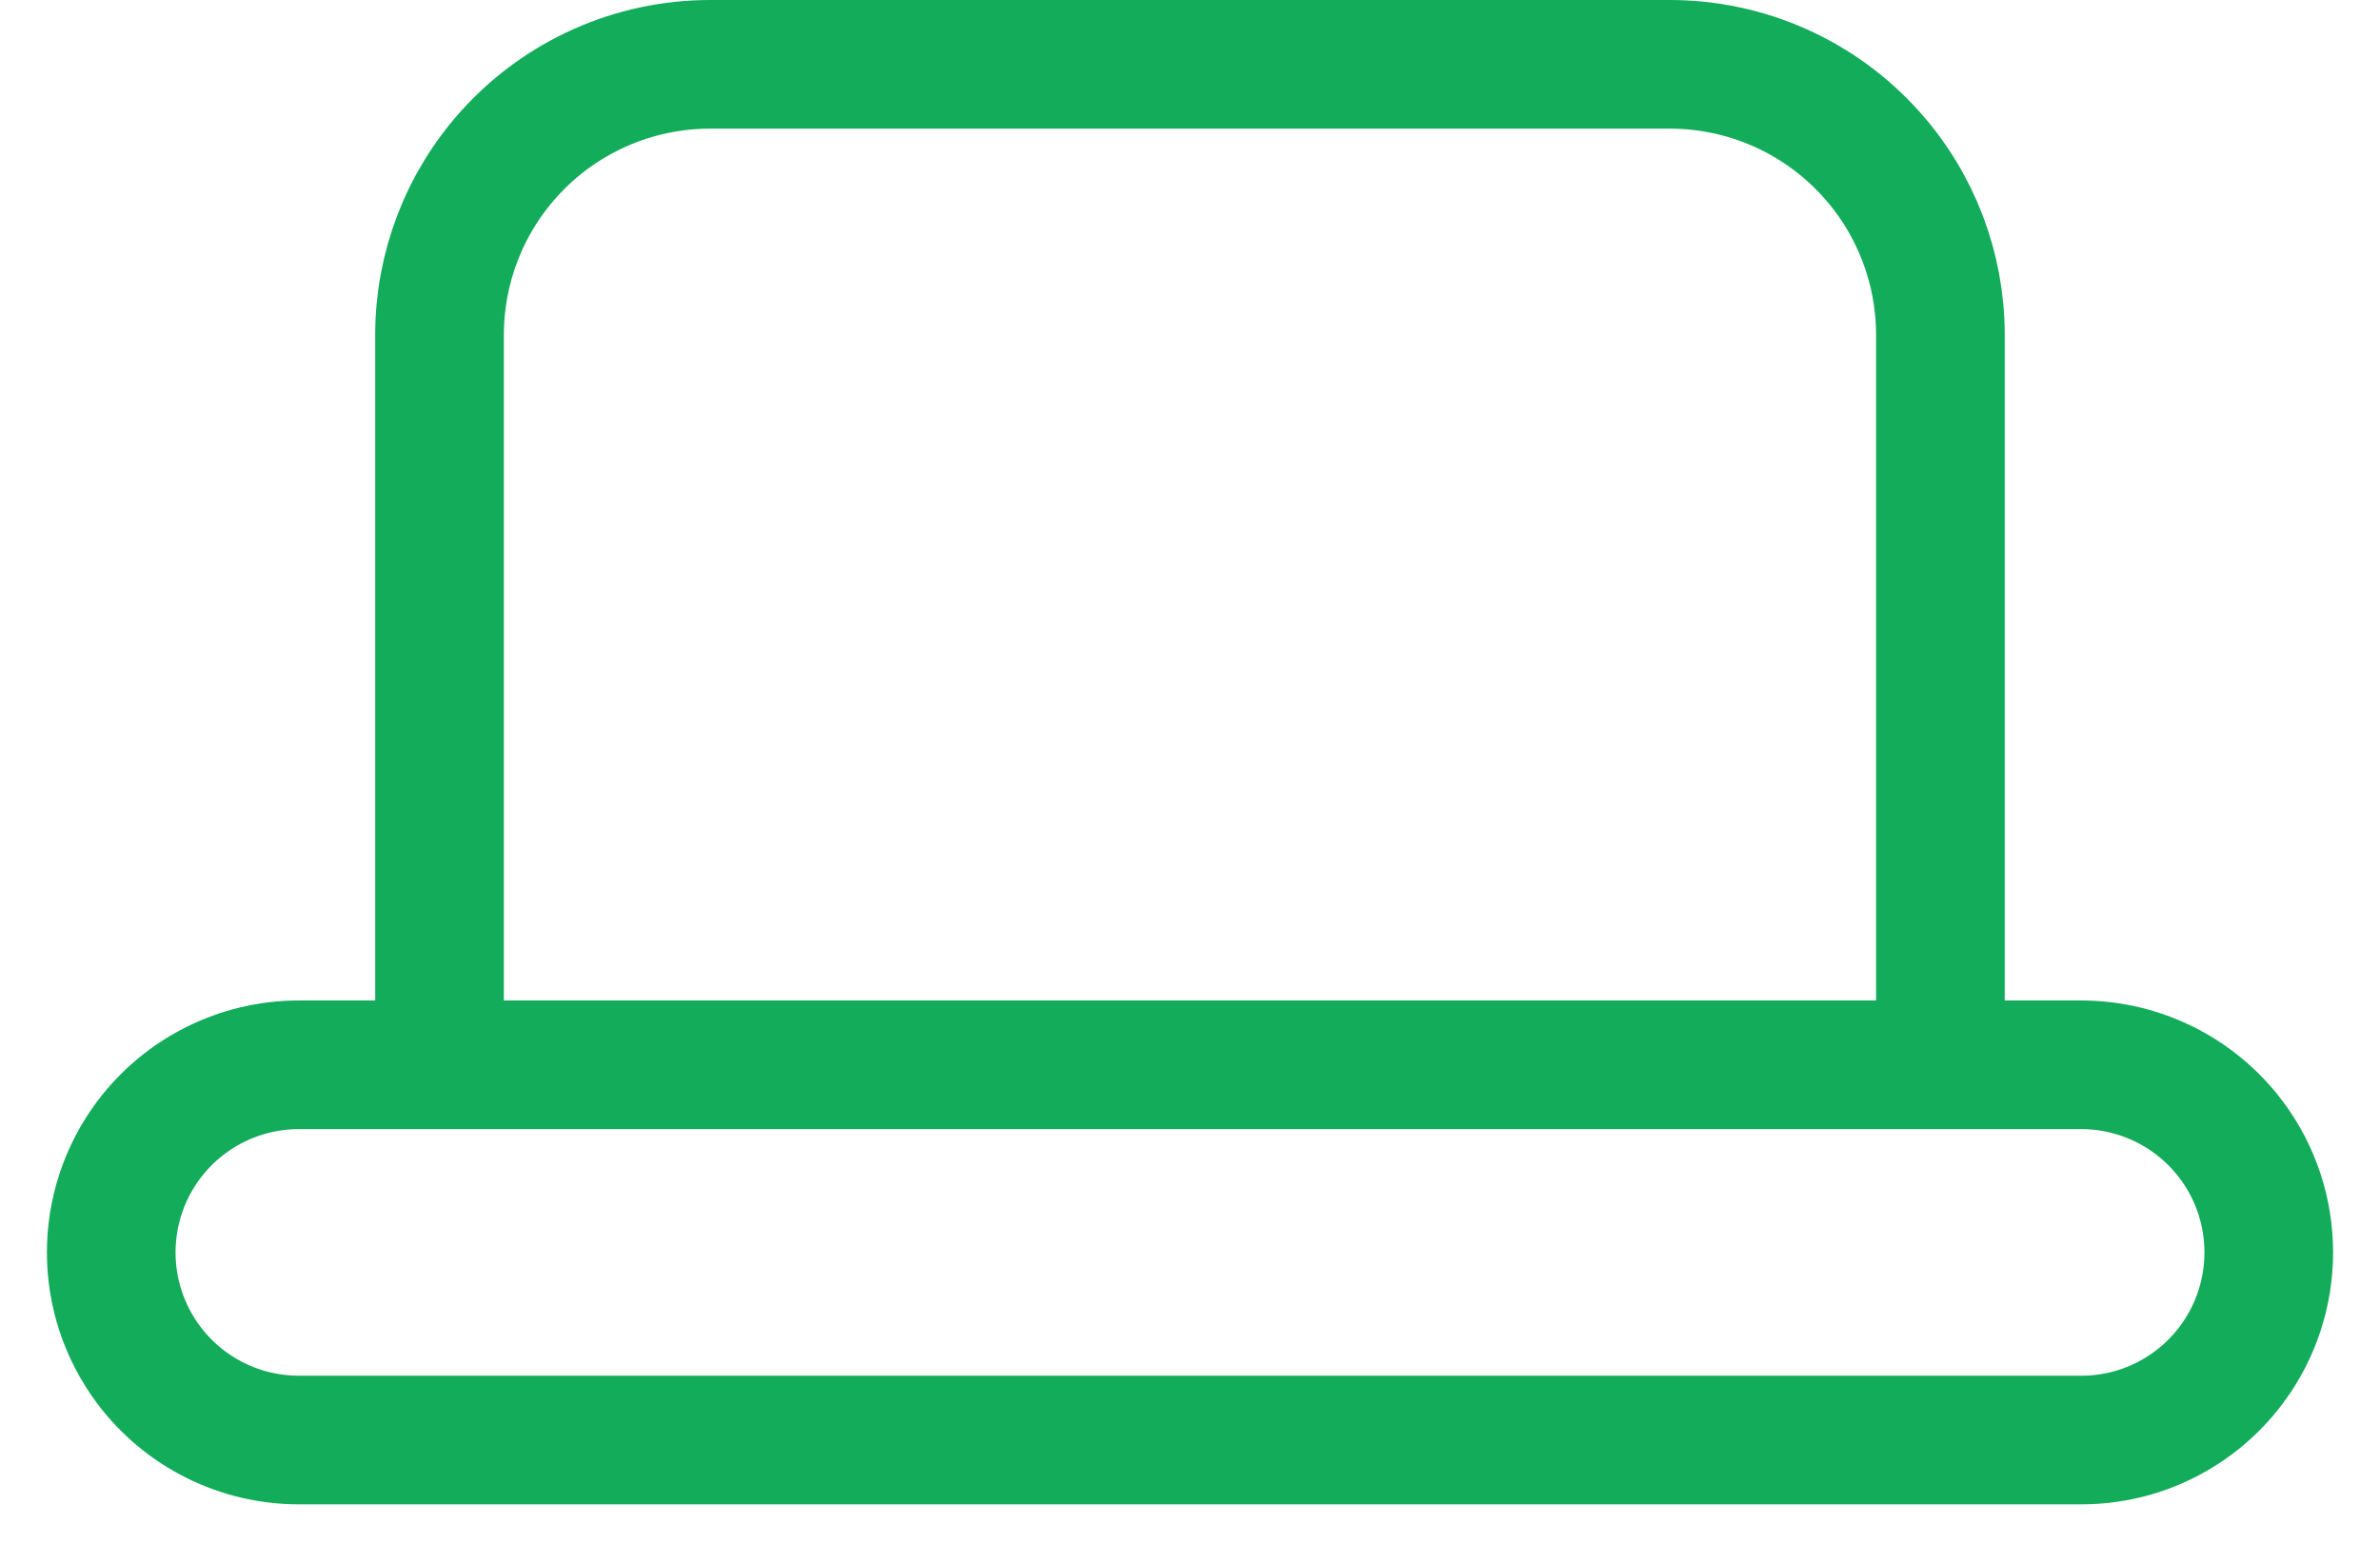 <?xml version="1.0" encoding="utf-8"?>
<svg viewBox="0 0 37 24" fill="none" xmlns="http://www.w3.org/2000/svg">
  <path d="M32.358 22.389H4.646C3.728 22.389 2.863 21.957 2.312 21.222C1.535 20.185 1.535 18.759 2.312 17.722C2.863 16.988 3.728 16.555 4.646 16.555H32.354C33.272 16.555 34.137 16.988 34.688 17.722C35.465 18.759 35.465 20.185 34.688 21.222C34.137 21.957 33.276 22.389 32.358 22.389Z" stroke="#12AC5A" stroke-width="2"/>
  <path d="M 6.833 16.556 L 6.833 5.207 C 6.833 4.168 7.218 3.165 7.913 2.393 C 8.711 1.506 9.847 1 11.04 1 L 13.837 1 L 25.959 1 C 27.152 1 28.289 1.506 29.086 2.393 C 29.782 3.165 30.166 4.168 30.166 5.207 L 30.166 16.556" stroke="#12AC5A" stroke-width="2"/>
</svg>